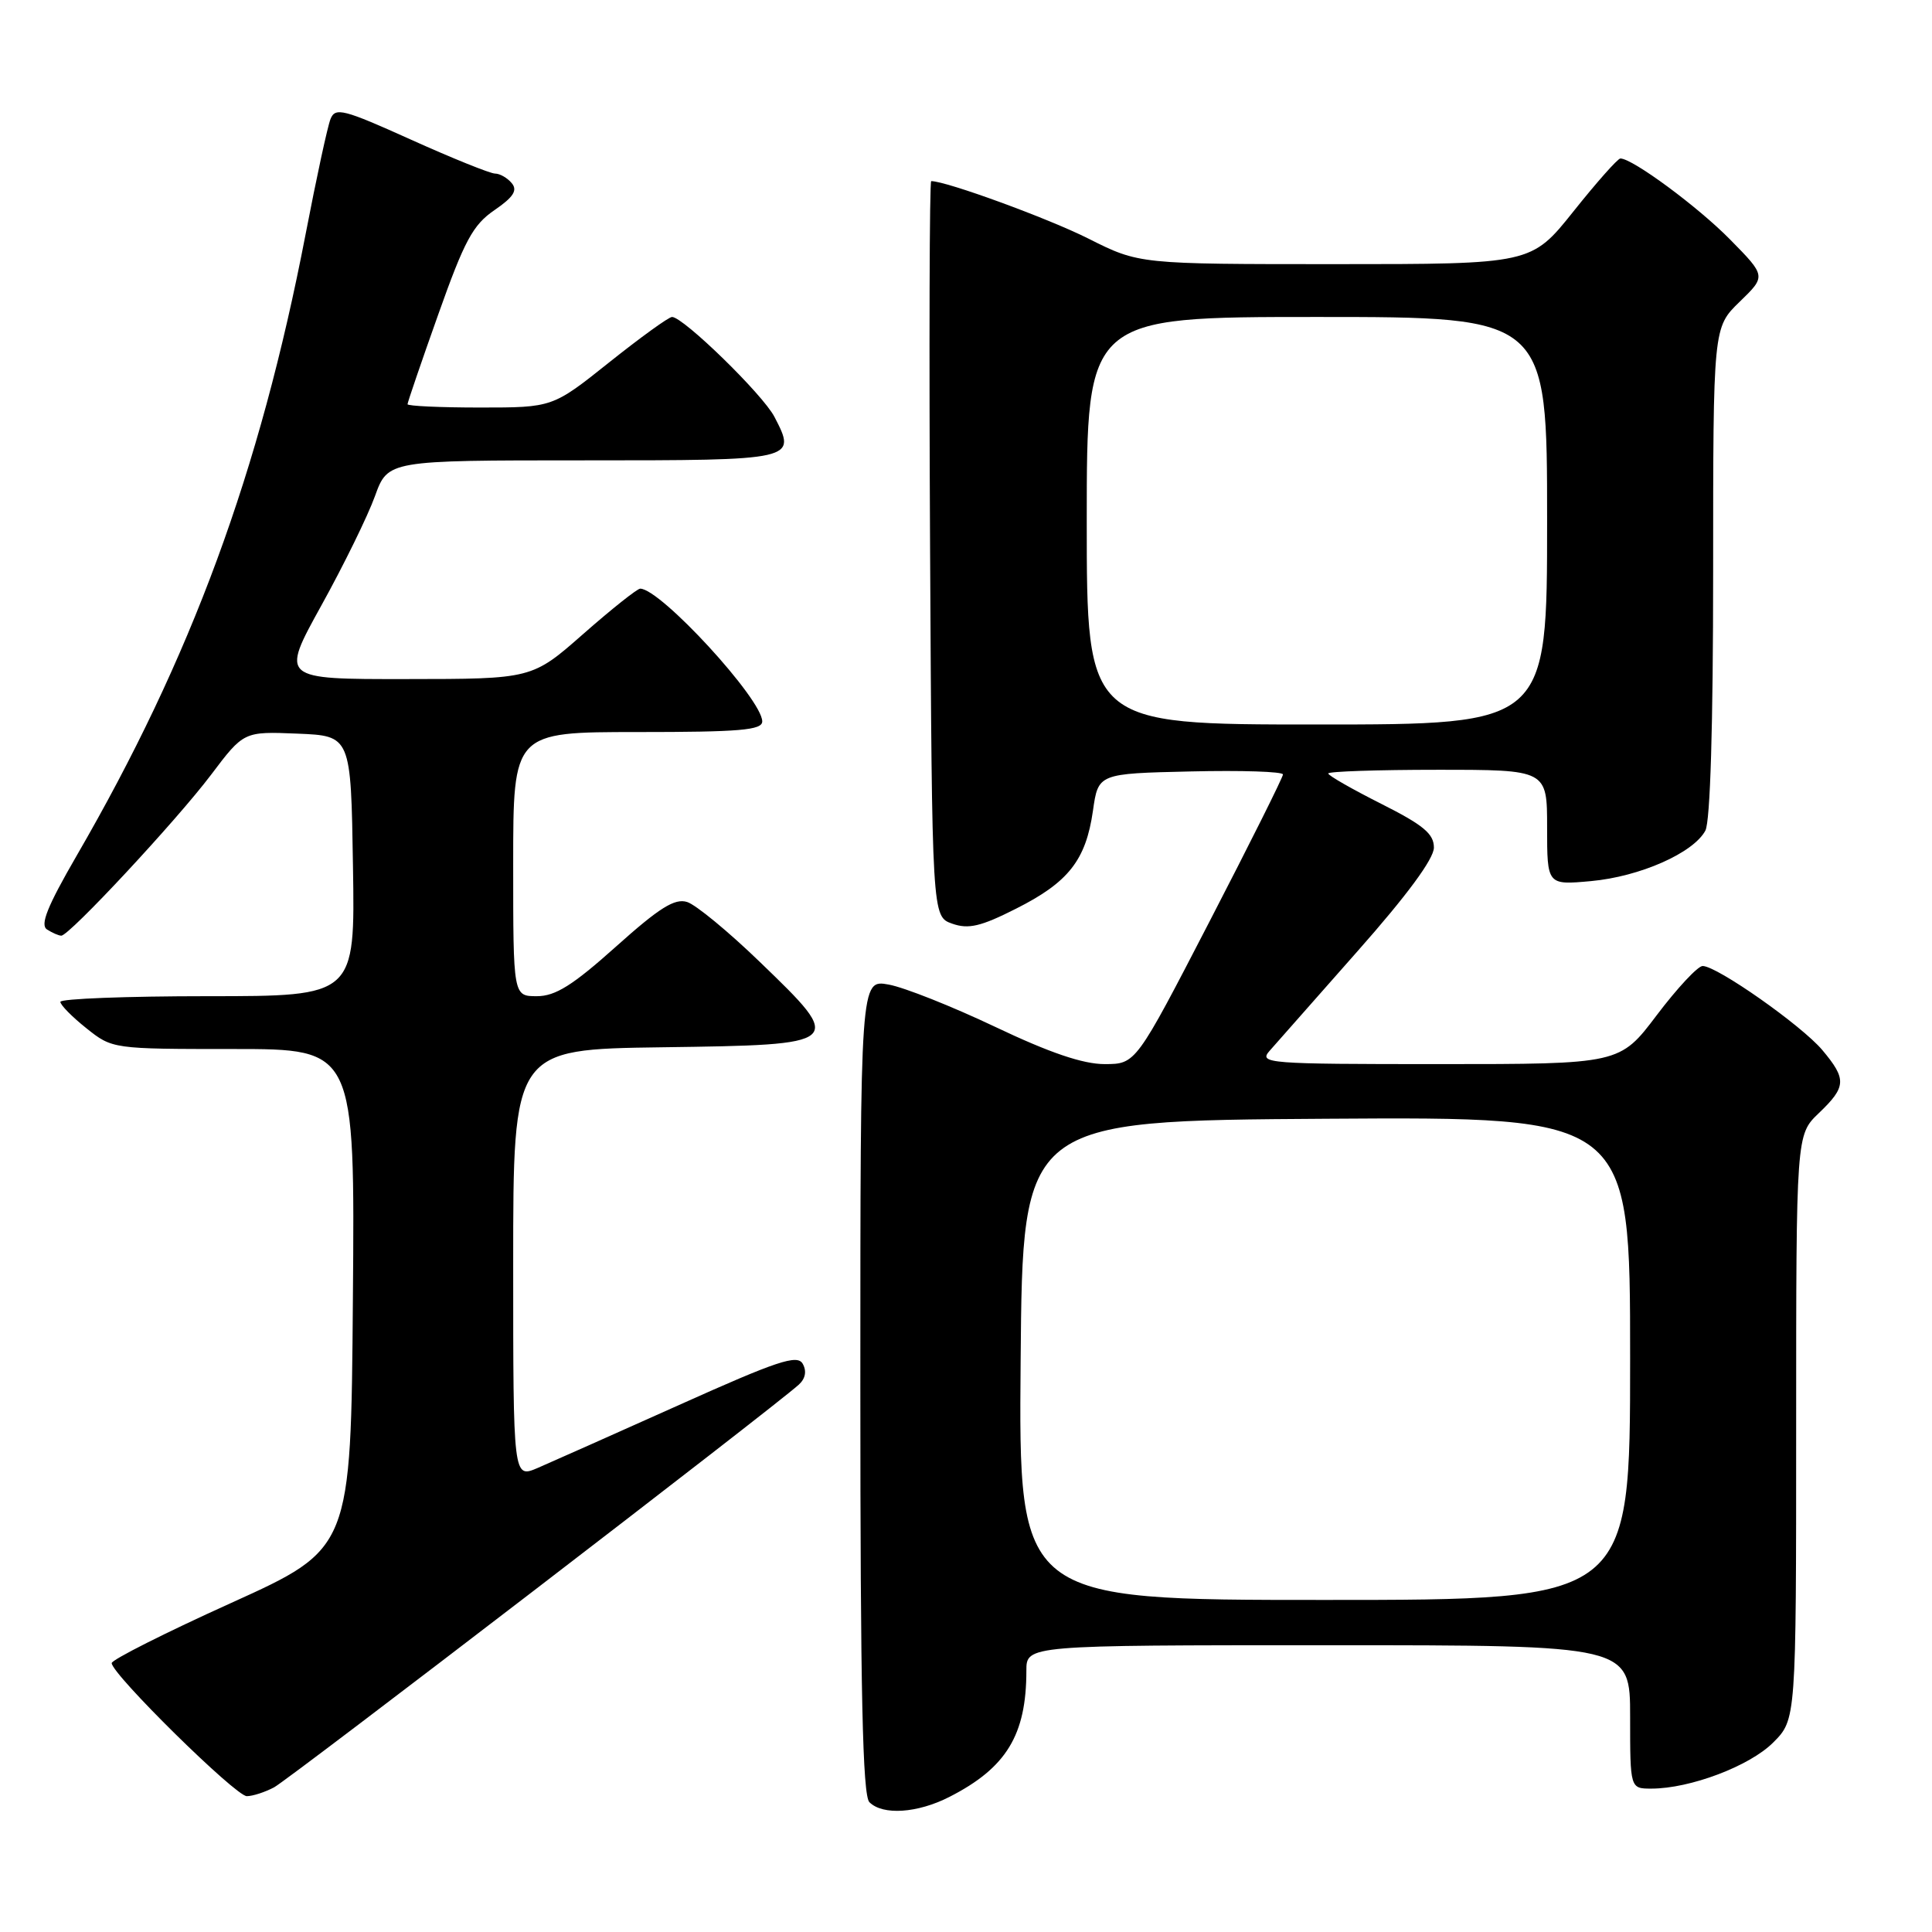 <?xml version="1.0" encoding="UTF-8" standalone="no"?>
<!DOCTYPE svg PUBLIC "-//W3C//DTD SVG 1.1//EN" "http://www.w3.org/Graphics/SVG/1.1/DTD/svg11.dtd" >
<svg xmlns="http://www.w3.org/2000/svg" xmlns:xlink="http://www.w3.org/1999/xlink" version="1.1" viewBox="0 0 256 256">
 <g >
 <path fill="currentColor"
d=" M 125.80 238.10 C 133.35 234.25 136.00 229.90 136.00 221.38 C 136.00 218.00 136.00 218.00 176.00 218.00 C 216.00 218.00 216.00 218.00 216.00 227.50 C 216.00 237.00 216.00 237.00 218.82 237.00 C 223.94 237.00 231.83 234.02 234.95 230.90 C 238.00 227.85 238.00 227.85 238.00 189.11 C 238.00 150.37 238.00 150.37 241.00 147.50 C 244.66 144.00 244.71 143.00 241.46 139.13 C 238.71 135.87 227.51 128.00 225.61 128.00 C 224.97 128.00 222.24 130.93 219.54 134.50 C 214.63 141.00 214.63 141.00 190.66 141.00 C 167.92 141.00 166.77 140.91 168.22 139.25 C 169.06 138.29 174.31 132.35 179.87 126.05 C 186.43 118.64 190.00 113.80 190.00 112.31 C 190.00 110.48 188.60 109.32 183.00 106.50 C 179.15 104.56 176.00 102.76 176.00 102.49 C 176.00 102.22 182.53 102.00 190.50 102.00 C 205.00 102.00 205.00 102.00 205.00 109.64 C 205.00 117.28 205.00 117.28 210.82 116.75 C 217.28 116.16 224.38 113.03 225.97 110.06 C 226.62 108.85 227.00 96.13 227.00 75.76 C 227.00 43.39 227.00 43.39 230.51 39.99 C 234.02 36.59 234.02 36.59 229.26 31.75 C 225.00 27.41 216.32 21.00 214.71 21.00 C 214.36 21.00 211.57 24.15 208.50 28.00 C 202.91 35.00 202.91 35.00 176.93 35.00 C 150.95 35.00 150.95 35.00 144.23 31.62 C 138.88 28.93 125.40 24.00 123.39 24.00 C 123.16 24.00 123.10 45.93 123.24 72.73 C 123.50 121.45 123.50 121.45 126.17 122.39 C 128.32 123.15 129.96 122.77 134.62 120.41 C 141.58 116.91 143.88 113.98 144.82 107.44 C 145.52 102.50 145.52 102.50 157.76 102.22 C 164.49 102.06 170.00 102.24 170.00 102.62 C 170.00 102.99 165.61 111.78 160.25 122.14 C 150.50 140.99 150.50 140.99 146.38 141.00 C 143.51 141.00 139.11 139.51 131.88 136.07 C 126.17 133.36 119.81 130.83 117.75 130.46 C 114.00 129.78 114.00 129.78 114.00 183.69 C 114.00 224.29 114.30 237.90 115.20 238.80 C 116.97 240.57 121.57 240.26 125.80 238.10 Z  M 36.32 236.83 C 38.33 235.76 102.77 186.30 105.86 183.46 C 106.73 182.66 106.91 181.67 106.36 180.70 C 105.64 179.44 102.98 180.33 90.00 186.16 C 81.47 189.98 73.04 193.74 71.25 194.51 C 68.00 195.90 68.00 195.90 68.00 167.47 C 68.00 139.04 68.00 139.04 87.74 138.77 C 111.95 138.44 112.01 138.38 100.67 127.45 C 96.53 123.45 92.20 119.88 91.05 119.52 C 89.41 119.00 87.38 120.27 81.62 125.43 C 75.88 130.57 73.59 132.00 71.14 132.00 C 68.00 132.00 68.00 132.00 68.00 114.50 C 68.00 97.00 68.00 97.00 84.50 97.00 C 98.03 97.00 101.00 96.75 101.00 95.59 C 101.00 92.66 87.52 78.00 84.83 78.00 C 84.44 78.00 81.05 80.69 77.31 83.98 C 70.50 89.97 70.50 89.97 53.84 89.98 C 37.18 90.00 37.18 90.00 42.57 80.25 C 45.54 74.89 48.74 68.36 49.68 65.75 C 51.40 61.00 51.40 61.00 77.23 61.00 C 105.54 61.00 105.60 60.99 102.62 55.24 C 101.10 52.29 90.54 42.00 89.05 42.00 C 88.61 42.00 84.88 44.70 80.74 48.00 C 73.22 54.00 73.22 54.00 63.61 54.00 C 58.33 54.00 54.00 53.80 54.00 53.56 C 54.00 53.33 55.83 47.96 58.08 41.64 C 61.54 31.89 62.66 29.80 65.51 27.85 C 68.03 26.12 68.61 25.23 67.81 24.27 C 67.23 23.57 66.23 23.00 65.60 23.00 C 64.96 23.00 59.95 20.98 54.47 18.51 C 45.52 14.47 44.43 14.19 43.80 15.76 C 43.41 16.71 41.93 23.57 40.50 31.00 C 34.42 62.54 25.35 87.18 10.13 113.43 C 6.27 120.10 5.28 122.56 6.23 123.16 C 6.93 123.61 7.78 123.98 8.12 123.98 C 9.16 124.01 23.36 108.76 27.96 102.67 C 32.30 96.92 32.30 96.92 39.40 97.21 C 46.50 97.50 46.50 97.50 46.77 114.75 C 47.05 132.00 47.05 132.00 27.52 132.00 C 16.79 132.00 8.00 132.34 8.00 132.75 C 8.00 133.16 9.55 134.74 11.45 136.25 C 14.88 138.99 14.93 139.00 30.96 139.00 C 47.03 139.00 47.03 139.00 46.76 172.10 C 46.50 205.21 46.50 205.21 30.65 212.39 C 21.93 216.33 14.80 219.93 14.80 220.37 C 14.81 221.83 31.22 238.00 32.70 238.00 C 33.49 238.00 35.11 237.47 36.32 236.83 Z  M 135.24 180.25 C 135.50 148.50 135.50 148.50 175.75 148.24 C 216.00 147.98 216.00 147.98 216.00 179.99 C 216.00 212.00 216.00 212.00 175.49 212.00 C 134.97 212.00 134.97 212.00 135.24 180.25 Z  M 144.00 69.00 C 144.00 42.00 144.00 42.00 174.50 42.00 C 205.00 42.00 205.00 42.00 205.00 69.00 C 205.00 96.00 205.00 96.00 174.50 96.00 C 144.00 96.00 144.00 96.00 144.00 69.00 Z "/>
</g>
</svg>
